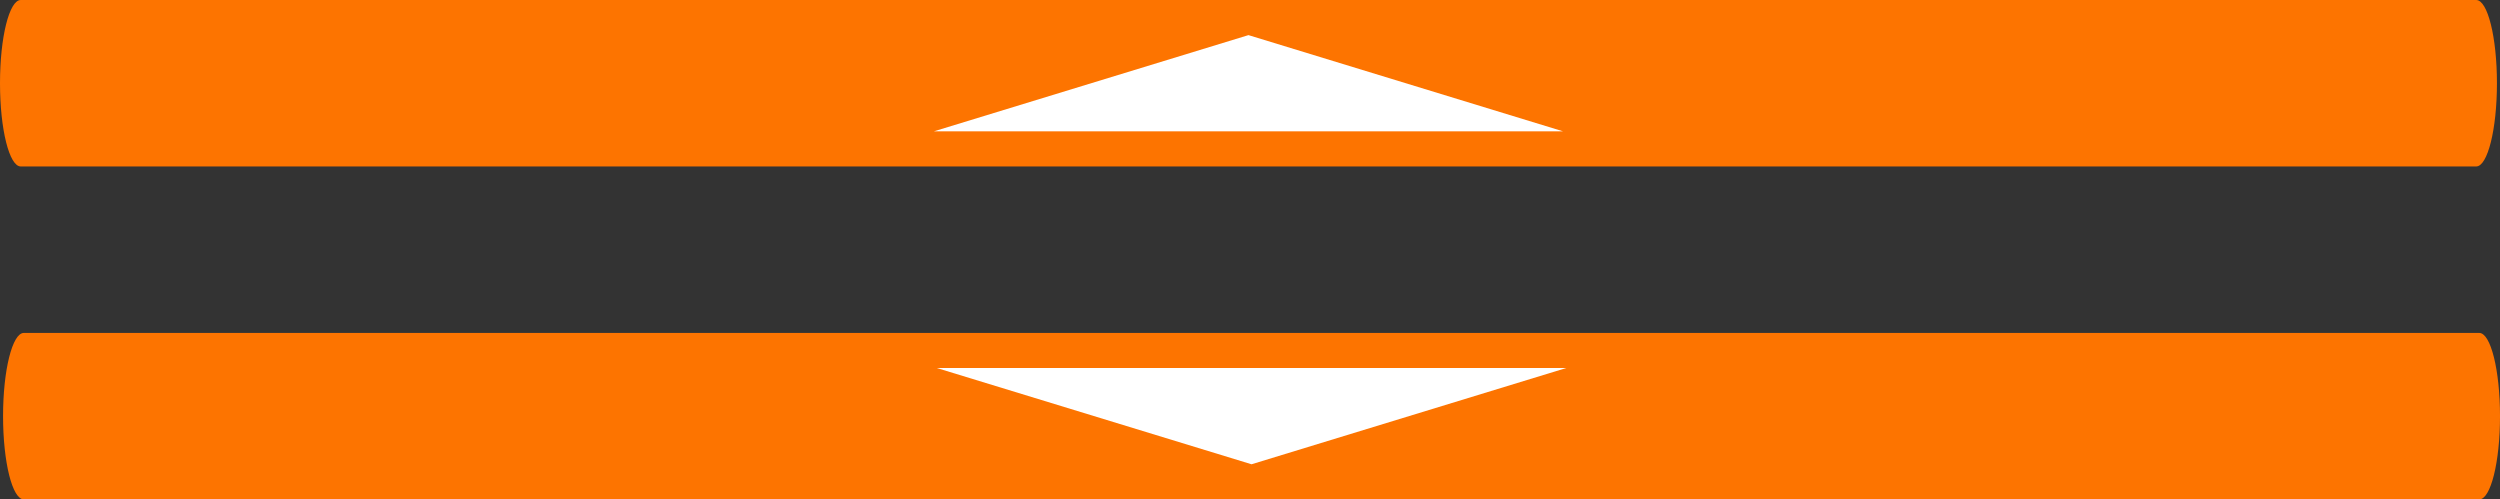 <?xml version="1.0" encoding="utf-8"?>
<!-- Generator: Adobe Illustrator 16.0.0, SVG Export Plug-In . SVG Version: 6.00 Build 0)  -->
<!DOCTYPE svg PUBLIC "-//W3C//DTD SVG 1.1//EN" "http://www.w3.org/Graphics/SVG/1.1/DTD/svg11.dtd">
<svg version="1.1"
	 id="svg2" xmlns:dc="http://purl.org/dc/elements/1.1/" xmlns:cc="http://creativecommons.org/ns#" xmlns:rdf="http://www.w3.org/1999/02/22-rdf-syntax-ns#" xmlns:svg="http://www.w3.org/2000/svg" xmlns:sodipodi="http://sodipodi.sourceforge.net/DTD/sodipodi-0.dtd" xmlns:inkscape="http://www.inkscape.org/namespaces/inkscape" sodipodi:docname="menu-scroller.svg" inkscape:version="0.48.4 r9939"
	 xmlns="http://www.w3.org/2000/svg" xmlns:xlink="http://www.w3.org/1999/xlink" x="0px" y="0px" width="300.367px" height="60px"
	 viewBox="0 0 300.367 60" enable-background="new 0 0 300.367 60" xml:space="preserve">
<rect x="0" y="0" width="300.367" height="60" fill="#333333" stroke="none"/>
<sodipodi:namedview  inkscape:cy="23.217797" inkscape:cx="142.23479" inkscape:zoom="0.96215217" showgrid="false" guidetolerance="10" gridtolerance="10" objecttolerance="10" bordercolor="#666666" pagecolor="#ffffff" borderopacity="1" id="namedview41" fit-margin-right="0" fit-margin-bottom="0" inkscape:current-layer="svg2" inkscape:window-maximized="1" inkscape:window-y="24" inkscape:window-x="39" inkscape:window-height="1056" inkscape:window-width="1881" inkscape:pageshadow="2" inkscape:pageopacity="0" fit-margin-left="0" fit-margin-top="0" inkscape:object-nodes="true">
	</sodipodi:namedview>
<g id="g3842" transform="translate(565.552,-118.918)">
	<path id="rect3022" fill="#FD7400" d="M-563.059,118.918h295.014c1.377,0,2.493,4.477,2.493,10l0,0c0,5.523-1.116,10-2.493,10
		h-295.014c-1.377,0-2.493-4.477-2.493-10l0,0C-565.552,123.395-564.436,118.918-563.059,118.918z"/>
	<path id="rect3800" sodipodi:nodetypes="cccc" inkscape:connector-curvature="0" fill="#FFFFFF" d="M-415.552,123.137
		l37.806,11.563h-75.611L-415.552,123.137z"/>
</g>
<g id="g3846" transform="translate(565.92,-120.809)">
	<path id="rect3836" fill="#FD7400" d="M-563.059,160.809h295.014c1.377,0,2.493,4.478,2.493,10l0,0c0,5.523-1.116,10-2.493,10
		h-295.014c-1.377,0-2.493-4.477-2.493-10l0,0C-565.552,165.286-564.436,160.809-563.059,160.809z"/>
	<path id="path3838" sodipodi:nodetypes="cccc" inkscape:connector-curvature="0" fill="#FFFFFF" d="M-415.552,176.59l37.806-11.563
		h-75.611L-415.552,176.59z"/>
</g>
</svg>
